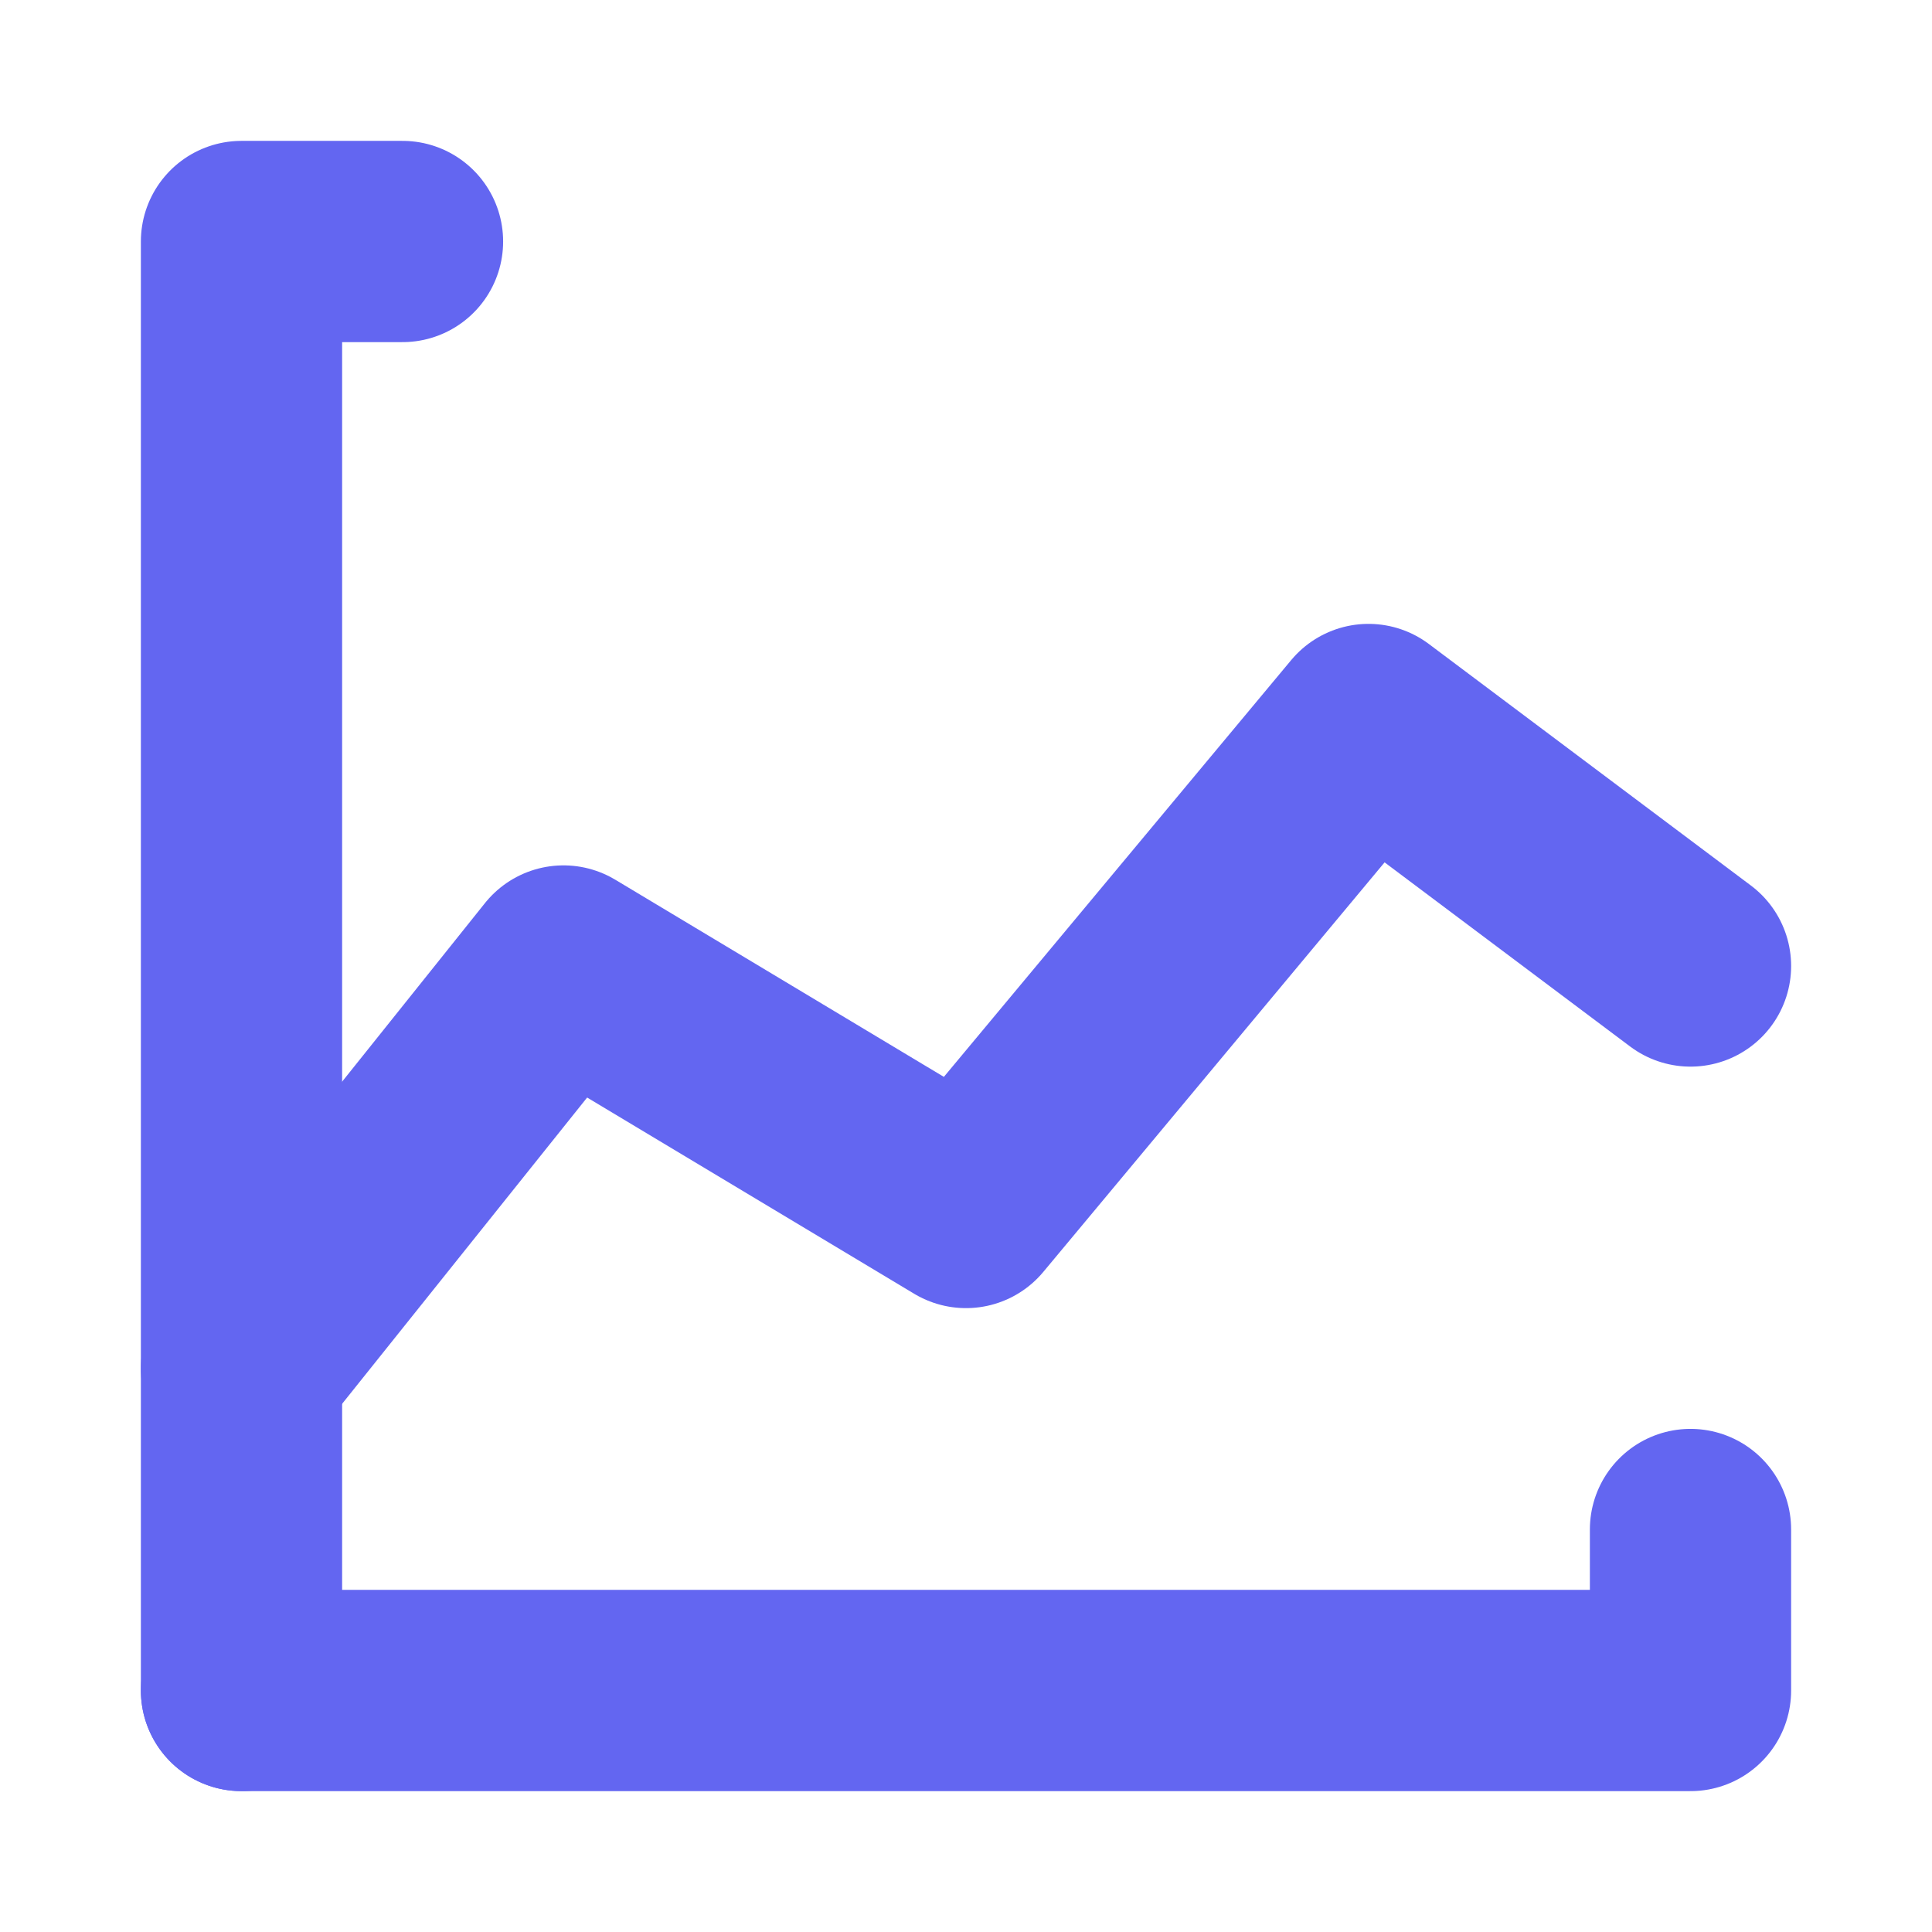 <svg xmlns="http://www.w3.org/2000/svg" viewBox="0 0 24 24" width="64" height="64" stroke="#6366F1" stroke-width="2.5" fill="none" stroke-linecap="round" stroke-linejoin="round">
  <path d="M3 21 L3 3 L5 3"/> <!-- Vertical Axis -->
  <path d="M3 21 L21 21 L21 19"/> <!-- Horizontal Axis -->
  <path d="M3 17 L7 12 L12 15 L17 9 L21 12"/> <!-- Graph Line -->
</svg>